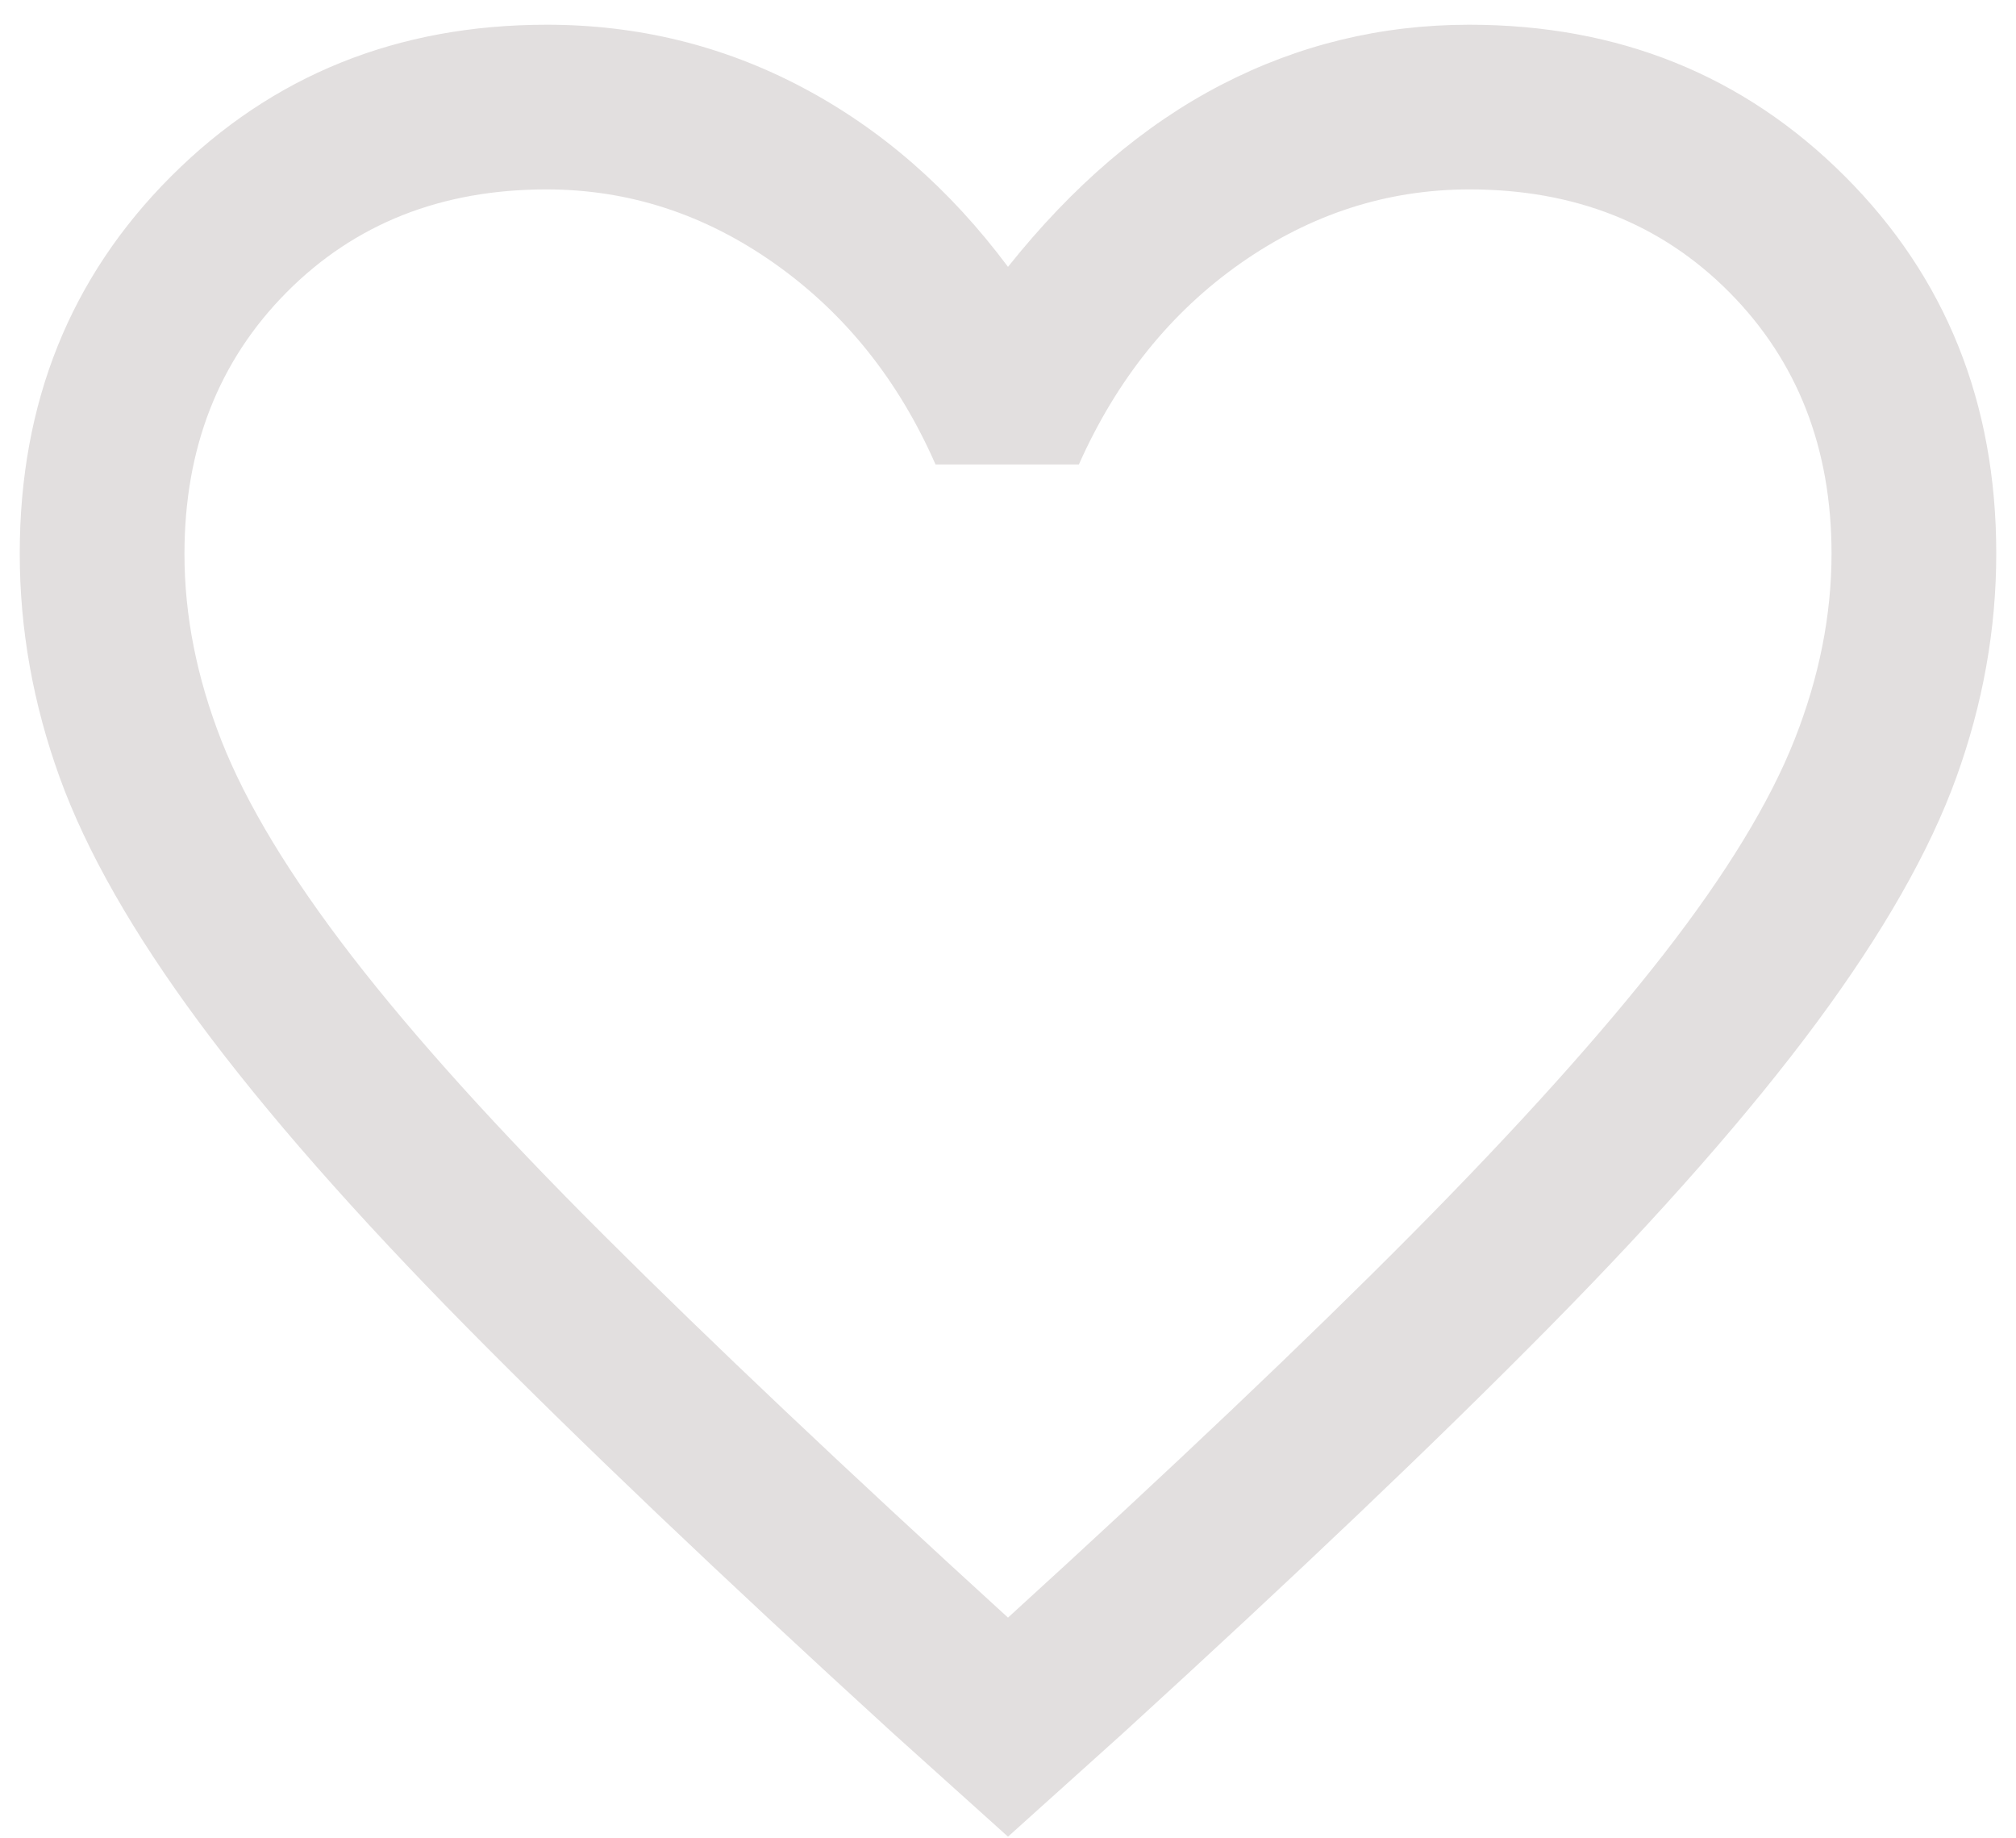 <svg width="34" height="31" viewBox="0 0 34 31" fill="none" xmlns="http://www.w3.org/2000/svg">
<path d="M17 30.972L15.055 29.222C12.162 26.581 9.769 24.302 7.878 22.387C5.987 20.471 4.482 18.757 3.361 17.243C2.241 15.729 1.456 14.352 1.007 13.111C0.558 11.87 0.333 10.611 0.333 9.333C0.333 6.793 1.185 4.672 2.889 2.97C4.593 1.268 6.704 0.417 9.222 0.417C10.759 0.417 12.195 0.768 13.528 1.472C14.861 2.176 16.019 3.185 17 4.5C18.093 3.13 19.291 2.106 20.597 1.43C21.903 0.754 23.296 0.417 24.778 0.417C27.296 0.417 29.407 1.268 31.111 2.97C32.815 4.672 33.667 6.793 33.667 9.333C33.667 10.611 33.442 11.87 32.993 13.111C32.544 14.352 31.759 15.729 30.639 17.243C29.518 18.757 28.013 20.471 26.122 22.387C24.231 24.302 21.838 26.581 18.945 29.222L17 30.972ZM17 27.278C19.764 24.759 22.038 22.599 23.823 20.799C25.608 18.997 27.023 17.423 28.07 16.076C29.116 14.729 29.847 13.529 30.264 12.475C30.68 11.422 30.889 10.376 30.889 9.337C30.889 7.557 30.315 6.088 29.167 4.93C28.019 3.773 26.558 3.194 24.784 3.194C23.395 3.194 22.109 3.609 20.926 4.437C19.744 5.266 18.834 6.398 18.195 7.833H15.778C15.157 6.417 14.256 5.289 13.074 4.451C11.891 3.613 10.605 3.194 9.216 3.194C7.442 3.194 5.981 3.773 4.833 4.93C3.685 6.088 3.111 7.558 3.111 9.342C3.111 10.383 3.32 11.433 3.736 12.493C4.153 13.553 4.884 14.761 5.93 16.118C6.977 17.474 8.398 19.049 10.195 20.84C11.991 22.632 14.259 24.778 17 27.278Z" fill="#E2DFDF"/>
</svg>
